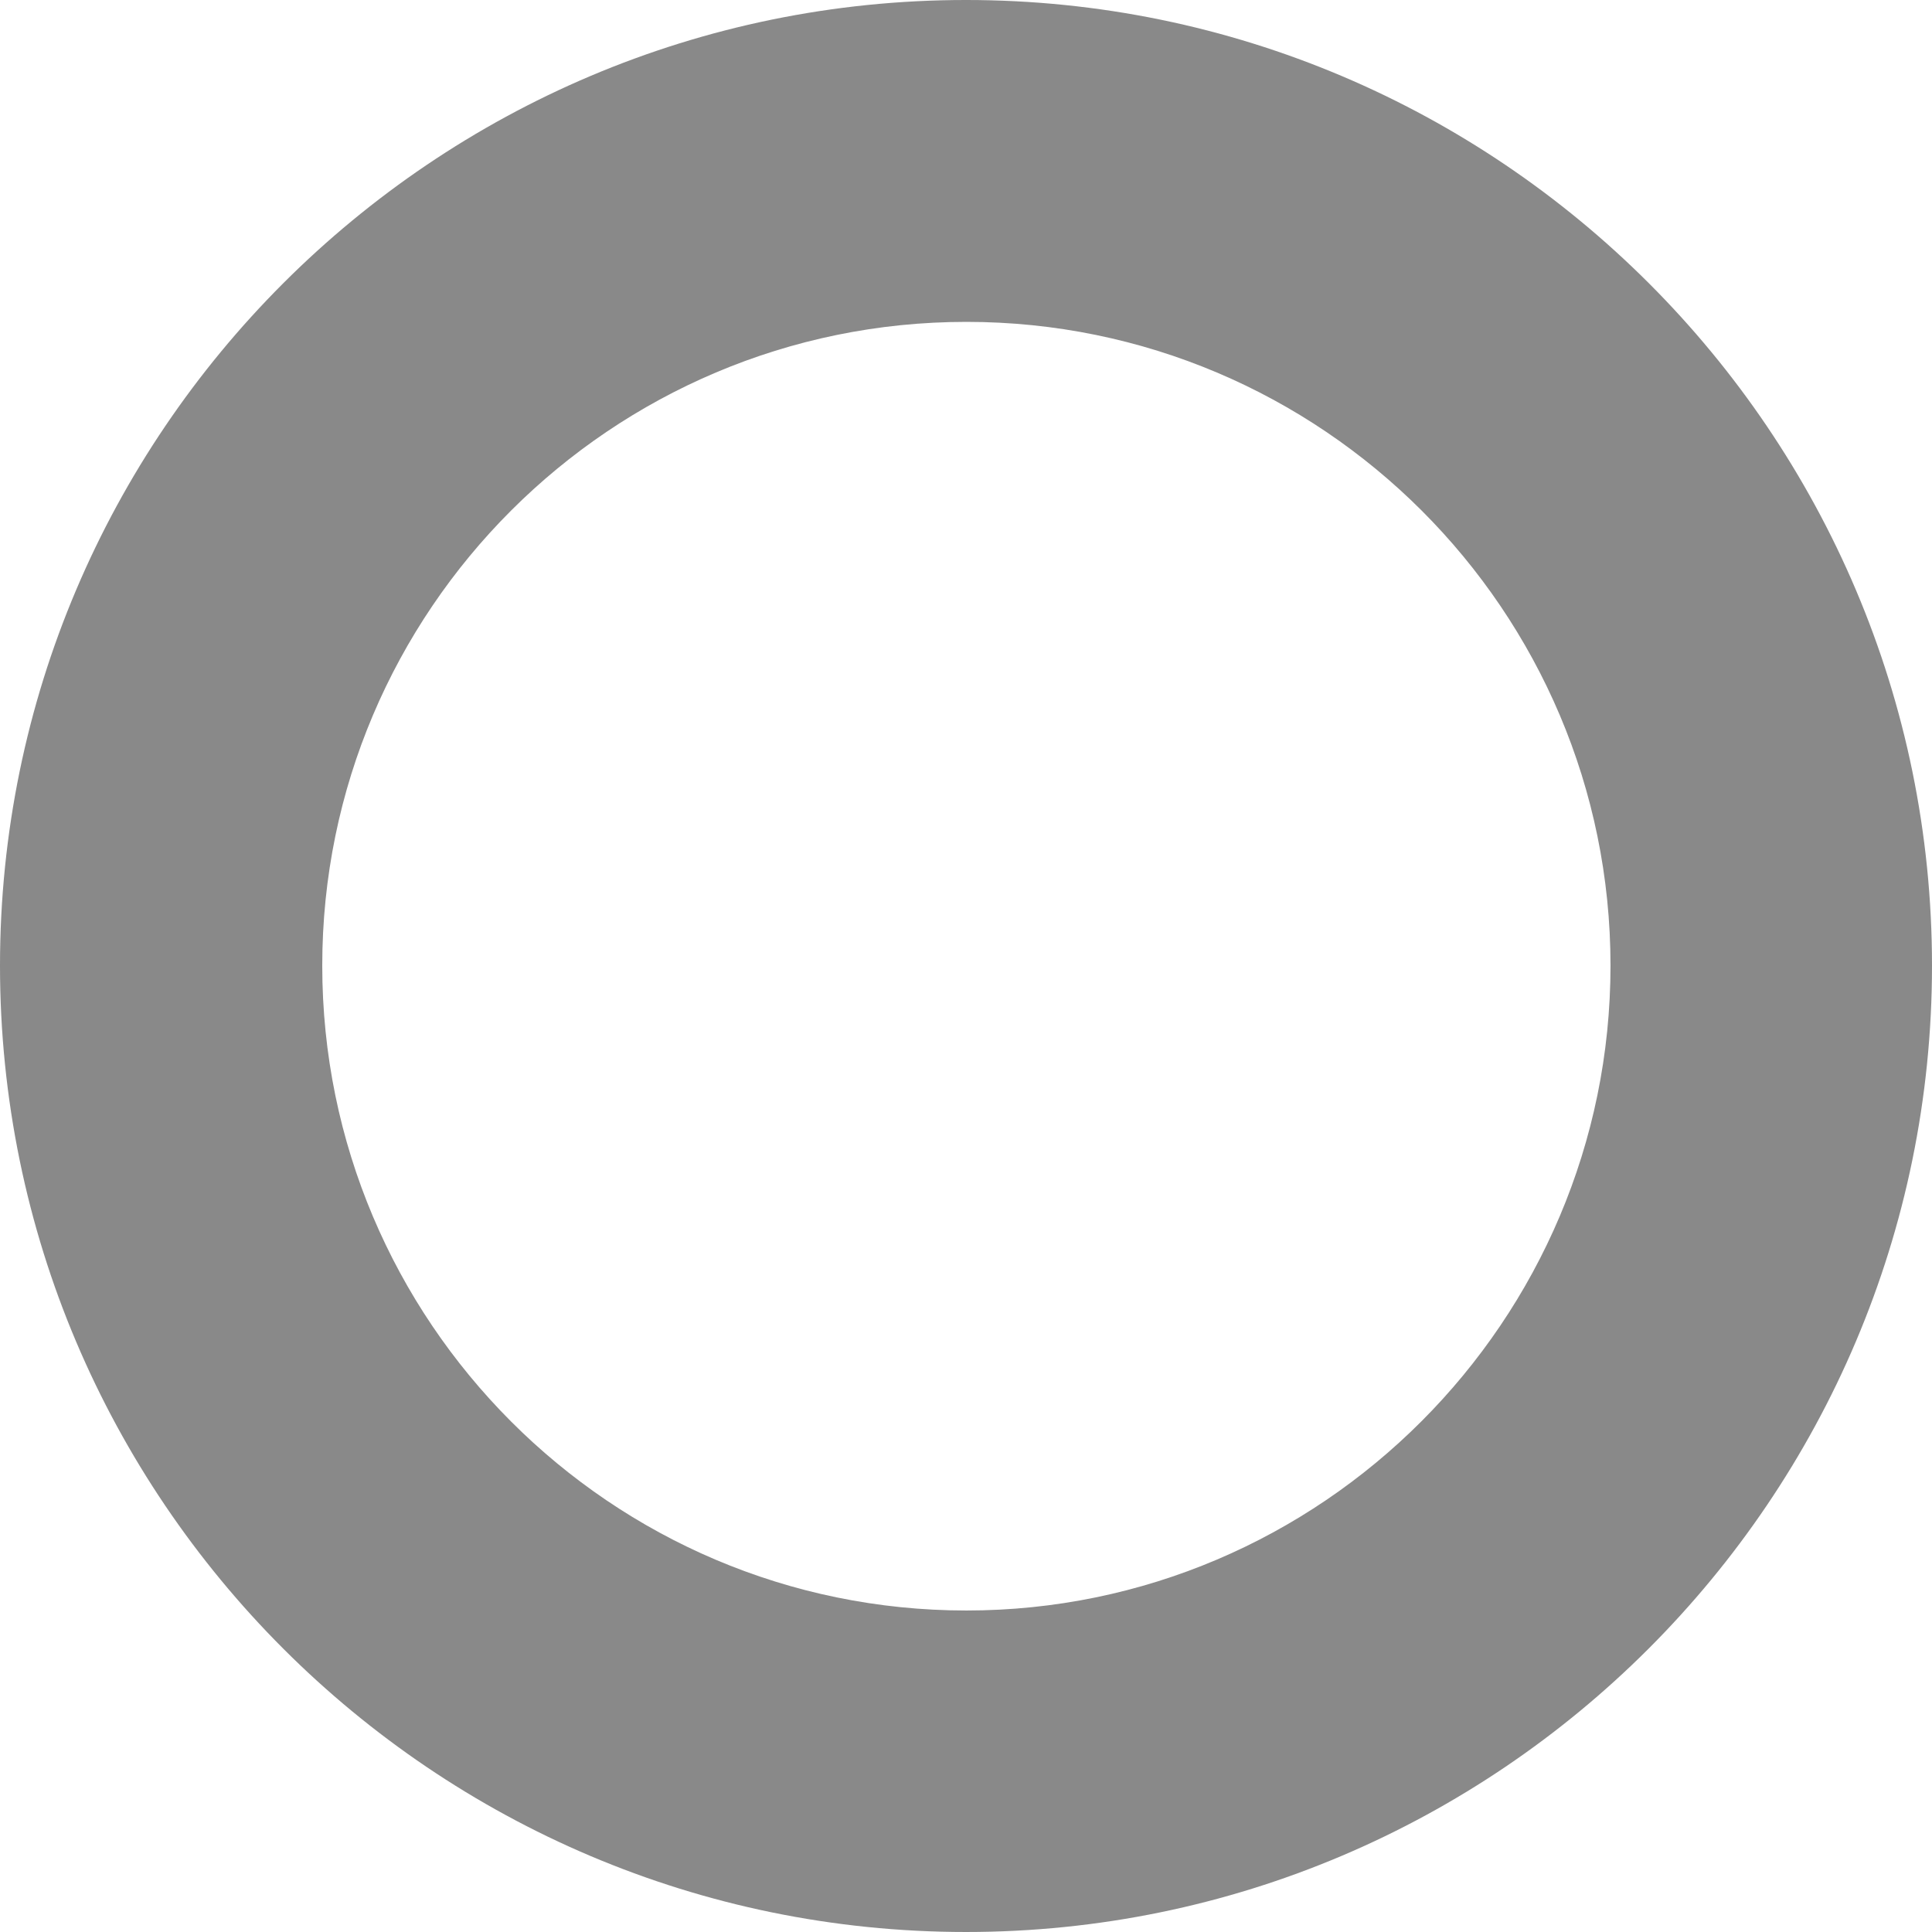 <?xml version="1.0" encoding="UTF-8" standalone="no"?>
<!-- Generator: Adobe Illustrator 13.0.0, SVG Export Plug-In  -->

<svg
   xmlns:dc="http://purl.org/dc/elements/1.1/"
   xmlns:cc="http://creativecommons.org/ns#"
   xmlns:rdf="http://www.w3.org/1999/02/22-rdf-syntax-ns#"
   xmlns:svg="http://www.w3.org/2000/svg"
   xmlns="http://www.w3.org/2000/svg"
   xmlns:sodipodi="http://sodipodi.sourceforge.net/DTD/sodipodi-0.dtd"
   xmlns:inkscape="http://www.inkscape.org/namespaces/inkscape"
   version="1.1"
   x="0px"
   y="0px"
   width="5.102"
   height="5.102"
   viewBox="-0.511 -0.413 5.102 5.102"
   enable-background="new -0.511 -0.413 6 6"
   xml:space="preserve"
   id="svg3775"
   inkscape:version="0.48.1 "
   sodipodi:docname="e100_Source.svg"><sodipodi:namedview
   pagecolor="#ffffff"
   bordercolor="#666666"
   borderopacity="1"
   objecttolerance="10"
   gridtolerance="10"
   guidetolerance="10"
   inkscape:pageopacity="0"
   inkscape:pageshadow="2"
   inkscape:window-width="640"
   inkscape:window-height="480"
   id="namedview3781"
   showgrid="false"
   fit-margin-top="0"
   fit-margin-left="0"
   fit-margin-right="0"
   fit-margin-bottom="0"
   inkscape:zoom="48.5"
   inkscape:cx="2.489"
   inkscape:cy="2.5149998"
   inkscape:window-x="0"
   inkscape:window-y="0"
   inkscape:window-maximized="0"
   inkscape:current-layer="svg3775" />
<defs
   id="defs3777">
</defs>
<path
   d="m -0.511,2.137 c 0,1.408 1.145,2.552 2.551,2.552 1.406,0 2.551,-1.145 2.551,-2.552 0,-1.406 -1.144,-2.55 -2.551,-2.55 -1.406,0 -2.551,1.144 -2.551,2.55 z m 0.851,0 c 0,-0.938 0.763,-1.7 1.701,-1.7 0.938,0 1.701,0.762 1.701,1.7 C 3.742,3.075 2.978,3.84 2.041,3.84 1.102,3.84 0.34,3.076 0.34,2.137 z"
   id="path3779"
   inkscape:connector-curvature="0"
   style="fill:#898989" />
</svg>
